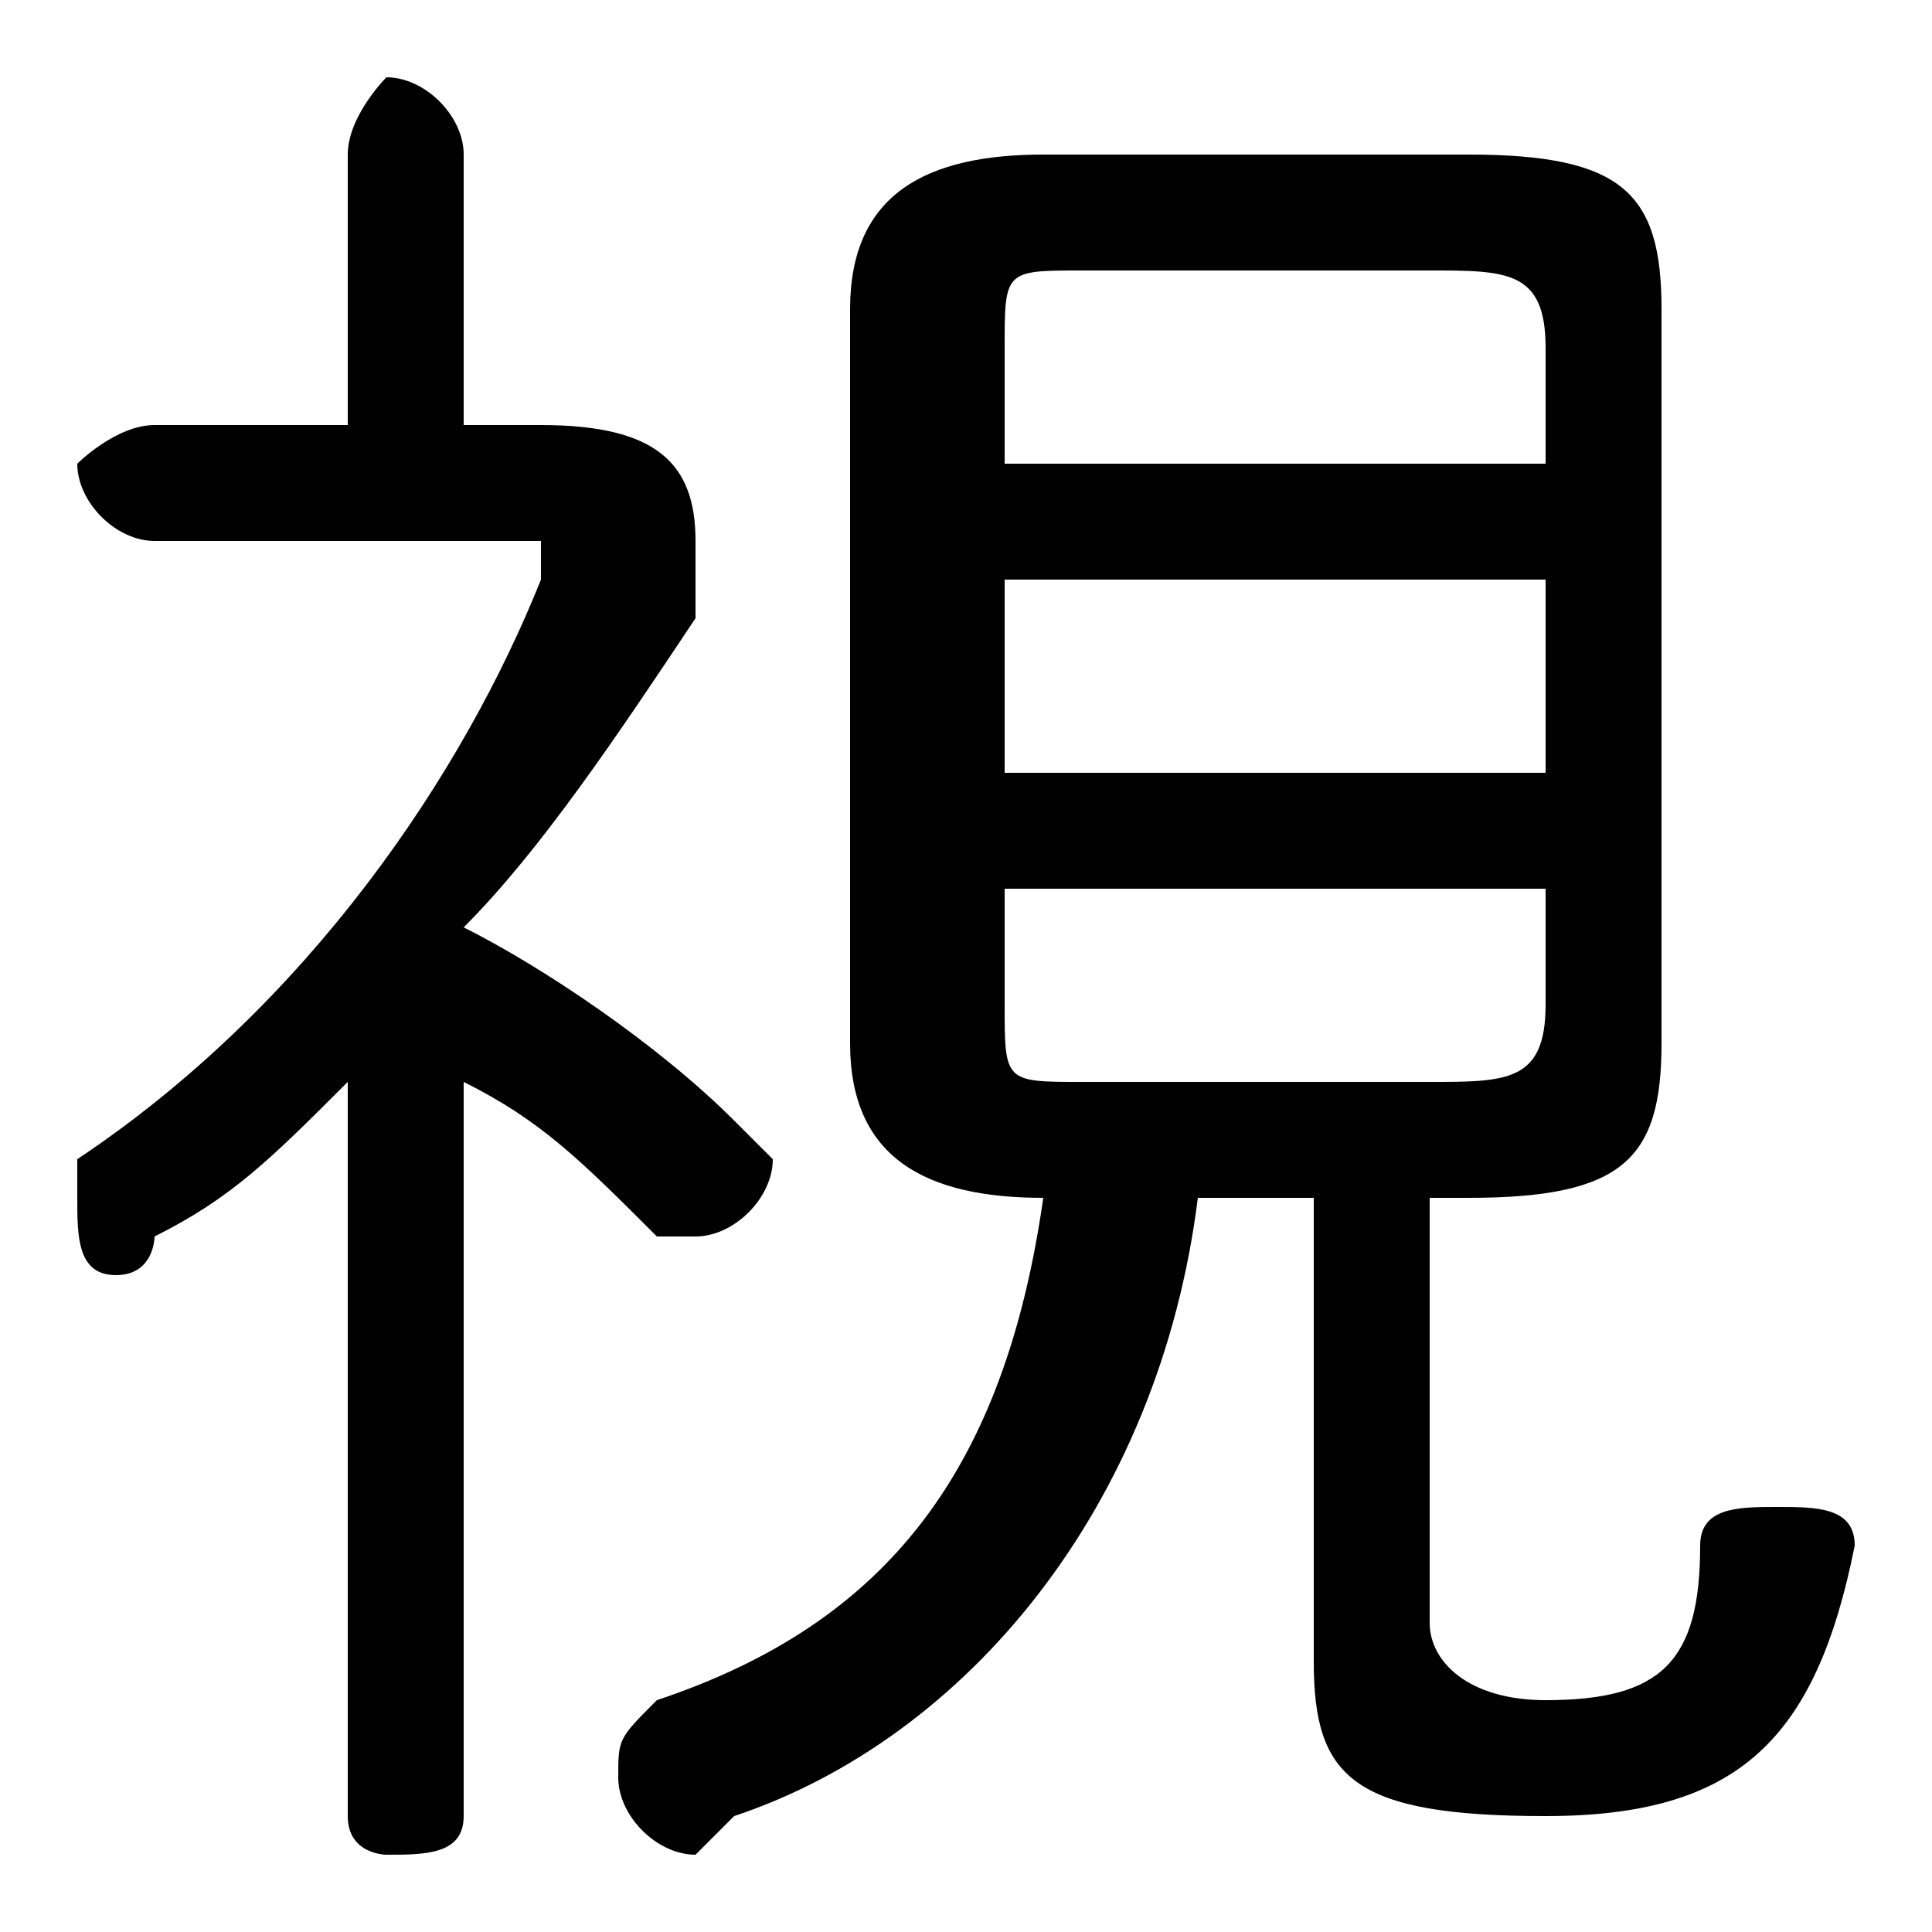 <svg xmlns="http://www.w3.org/2000/svg" viewBox="0 -44.0 50.0 50.0">
    <rect x="0" y="-44.0" width="50.0" height="50.0" fill="#808080" stroke="none"/>
    <g transform="scale(1, -1)">
        <!-- ボディの枠 -->
        <rect x="0" y="-6.0" width="50.0" height="50.0"
            stroke="white" fill="white"/>
        <!-- グリフ座標系の原点 -->
        <circle cx="0" cy="0" r="5" fill="white"/>
        <!-- グリフのアウトライン -->
        <g style="fill:black;stroke:#000000;stroke-width:0;stroke-linecap:round;stroke-linejoin:round;">
        <path d="M 27.0 13.0 C 26.0 6.0 23.0 2.0 17.0 -0.0 C 16.0 -1.0 16.0 -1.0 16.0 -2.0 C 16.0 -3.0 17.0 -4.0 18.0 -4.0 C 18.0 -4.0 18.0 -4.0 19.0 -3.0 C 25.0 -1.0 30.0 5.0 31.0 13.0 L 34.0 13.0 L 34.0 1.0 C 34.0 -2.0 35.0 -3.0 40.0 -3.0 C 45.0 -3.0 47.0 -1.0 48.0 4.0 C 48.0 5.0 47.0 5.0 46.0 5.0 C 45.0 5.0 44.0 5.0 44.0 4.0 C 44.0 1.0 43.0 0.0 40.0 0.0 C 38.0 0.0 37.0 1.0 37.0 2.0 L 37.0 13.0 L 38.0 13.0 C 42.0 13.0 43.0 14.0 43.0 17.0 L 43.0 36.0 C 43.0 39.0 42.0 40.0 38.0 40.0 L 27.0 40.0 C 24.0 40.0 22.0 39.0 22.0 36.0 L 22.0 17.0 C 22.0 14.0 24.0 13.0 27.0 13.0 Z M 28.0 16.0 C 26.0 16.0 26.0 16.0 26.0 18.0 L 26.0 21.0 L 40.0 21.0 L 40.0 18.0 C 40.0 16.0 39.0 16.0 37.0 16.0 Z M 26.0 29.0 L 40.0 29.0 L 40.0 24.0 L 26.0 24.0 Z M 40.0 32.0 L 26.0 32.0 L 26.0 35.0 C 26.0 37.0 26.0 37.0 28.0 37.0 L 37.0 37.0 C 39.0 37.0 40.0 37.0 40.0 35.0 Z M 9.0 -3.0 C 9.0 -4.0 10.0 -4.0 10.0 -4.0 C 11.0 -4.0 12.0 -4.0 12.0 -3.0 L 12.0 16.0 C 14.0 15.0 15.0 14.0 17.0 12.0 C 17.0 12.0 18.0 12.0 18.0 12.0 C 19.0 12.0 20.0 13.0 20.0 14.0 C 20.0 14.0 19.0 15.0 19.0 15.0 C 17.0 17.0 14.0 19.0 12.0 20.0 C 14.0 22.0 16.0 25.0 18.0 28.0 C 18.0 29.0 18.0 30.0 18.0 30.0 C 18.0 32.0 17.0 33.0 14.0 33.0 L 12.0 33.0 L 12.0 40.0 C 12.0 41.0 11.0 42.0 10.0 42.0 C 10.0 42.0 9.0 41.0 9.0 40.0 L 9.0 33.0 L 4.0 33.0 C 3.0 33.0 2.0 32.0 2.0 32.0 C 2.0 31.0 3.0 30.0 4.0 30.0 L 13.0 30.0 C 14.0 30.0 14.0 30.0 14.0 30.0 C 14.0 29.0 14.0 29.0 14.0 29.0 C 12.0 24.0 8.0 18.0 2.0 14.0 C 2.0 14.0 2.0 14.0 2.0 13.0 C 2.0 12.0 2.0 11.0 3.0 11.0 C 4.0 11.0 4.0 12.0 4.0 12.0 C 6.0 13.0 7.0 14.0 9.0 16.0 Z"/>
    </g>
    </g>
</svg>
